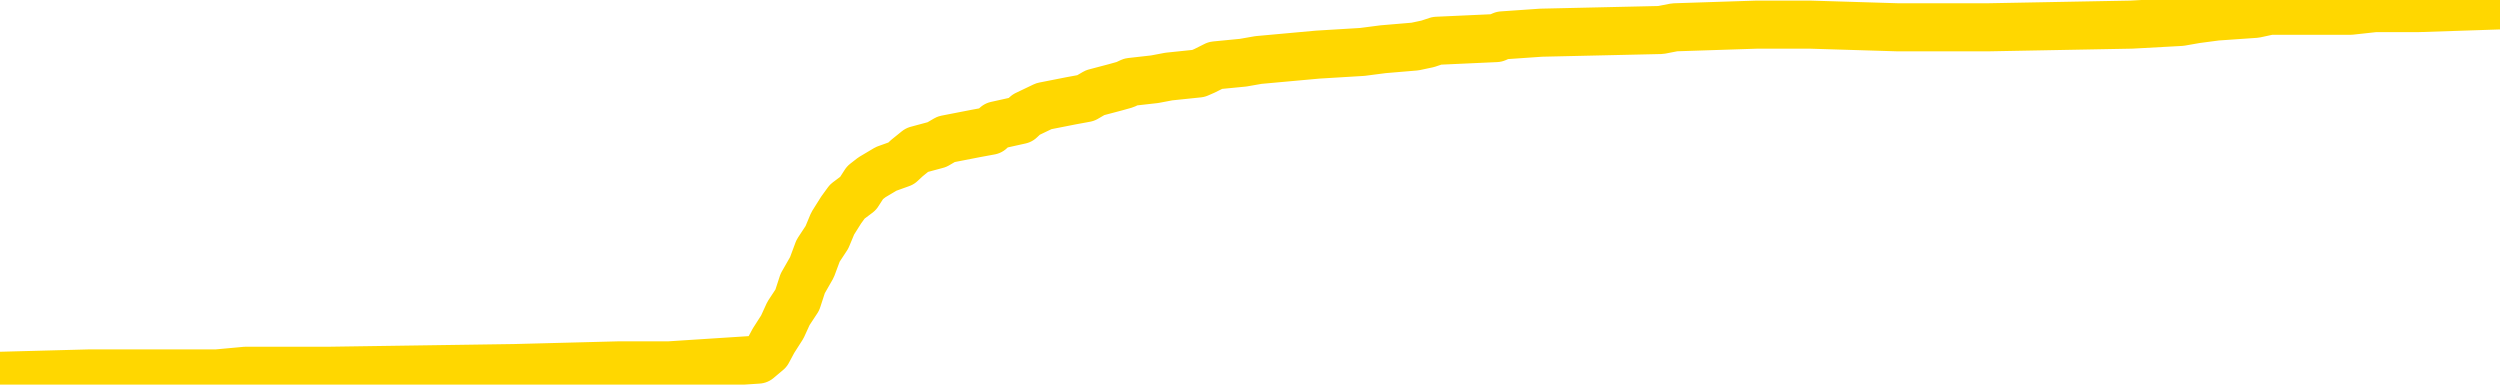 <svg xmlns="http://www.w3.org/2000/svg" version="1.1" viewBox="0 0 6500 1000">
	<path fill="none" stroke="gold" stroke-width="125" stroke-linecap="round" stroke-linejoin="round" d="M0 15773  L-794139 15773 L-793955 15766 L-793465 15752 L-793171 15744 L-792860 15730 L-792625 15723 L-792572 15709 L-792513 15695 L-792359 15688 L-792319 15674 L-792186 15667 L-791894 15659 L-791353 15659 L-790743 15652 L-790695 15652 L-790055 15645 L-790022 15645 L-789496 15645 L-789363 15638 L-788973 15624 L-788645 15610 L-788528 15596 L-788317 15582 L-787600 15582 L-787030 15574 L-786923 15574 L-786748 15567 L-786527 15553 L-786125 15546 L-786099 15532 L-785172 15518 L-785084 15504 L-785002 15489 L-784932 15475 L-784634 15468 L-784482 15454 L-782592 15461 L-782491 15461 L-782229 15461 L-781936 15468 L-781794 15454 L-781545 15454 L-781510 15447 L-781351 15440 L-780888 15426 L-780635 15419 L-780423 15404 L-780171 15397 L-779822 15390 L-778895 15376 L-778801 15362 L-778390 15355 L-777220 15341 L-776031 15334 L-775938 15319 L-775911 15305 L-775645 15291 L-775346 15277 L-775217 15263 L-775180 15248 L-774365 15248 L-773981 15256 L-772921 15263 L-772859 15263 L-772594 15404 L-772123 15539 L-771931 15674 L-771667 15808 L-771330 15801 L-771195 15794 L-770739 15787 L-769996 15780 L-769978 15773 L-769813 15759 L-769745 15759 L-769229 15752 L-768200 15752 L-768004 15744 L-767515 15737 L-767153 15730 L-766745 15730 L-766359 15737 L-764655 15737 L-764557 15737 L-764486 15737 L-764424 15737 L-764240 15730 L-763903 15730 L-763263 15723 L-763186 15716 L-763125 15716 L-762938 15709 L-762859 15709 L-762681 15702 L-762662 15695 L-762432 15695 L-762044 15688 L-761156 15688 L-761116 15681 L-761028 15674 L-761001 15659 L-759993 15652 L-759843 15638 L-759819 15631 L-759686 15624 L-759646 15617 L-758388 15610 L-758330 15610 L-757790 15603 L-757738 15603 L-757691 15603 L-757296 15596 L-757156 15589 L-756957 15582 L-756810 15582 L-756645 15582 L-756369 15589 L-756010 15589 L-755457 15582 L-754812 15574 L-754554 15560 L-754400 15553 L-753999 15546 L-753959 15539 L-753838 15532 L-753776 15539 L-753762 15539 L-753669 15539 L-753376 15532 L-753224 15504 L-752894 15489 L-752816 15475 L-752740 15468 L-752514 15447 L-752447 15433 L-752219 15419 L-752167 15404 L-752002 15397 L-750996 15390 L-750813 15383 L-750262 15376 L-749869 15362 L-749472 15355 L-748621 15341 L-748543 15334 L-747964 15326 L-747523 15326 L-747282 15319 L-747125 15319 L-746724 15305 L-746703 15305 L-746258 15298 L-745853 15291 L-745717 15277 L-745542 15263 L-745406 15248 L-745155 15234 L-744155 15227 L-744073 15220 L-743938 15213 L-743899 15206 L-743009 15199 L-742794 15192 L-742350 15185 L-742233 15178 L-742176 15171 L-741500 15171 L-741400 15163 L-741371 15163 L-740029 15156 L-739623 15149 L-739584 15142 L-738655 15135 L-738557 15128 L-738424 15121 L-738020 15114 L-737994 15107 L-737901 15100 L-737685 15093 L-737274 15078 L-736120 15064 L-735828 15050 L-735800 15036 L-735191 15029 L-734941 15015 L-734922 15008 L-733992 15000 L-733941 14986 L-733819 14979 L-733801 14965 L-733645 14958 L-733470 14944 L-733333 14937 L-733277 14930 L-733169 14923 L-733084 14915 L-732850 14908 L-732775 14901 L-732467 14894 L-732349 14887 L-732179 14880 L-732088 14873 L-731986 14873 L-731962 14866 L-731885 14866 L-731787 14852 L-731421 14845 L-731316 14838 L-730812 14830 L-730361 14823 L-730322 14816 L-730298 14809 L-730258 14802 L-730129 14795 L-730028 14788 L-729586 14781 L-729304 14774 L-728712 14767 L-728581 14760 L-728307 14745 L-728154 14738 L-728001 14731 L-727916 14717 L-727838 14710 L-727652 14703 L-727602 14703 L-727574 14696 L-727495 14689 L-727471 14682 L-727188 14667 L-726584 14653 L-725589 14646 L-725291 14639 L-724557 14632 L-724313 14625 L-724223 14618 L-723645 14611 L-722947 14604 L-722195 14597 L-721876 14590 L-721493 14575 L-721416 14568 L-720782 14561 L-720596 14554 L-720509 14554 L-720379 14554 L-720066 14547 L-720017 14540 L-719875 14533 L-719853 14526 L-718885 14519 L-718340 14512 L-717862 14512 L-717801 14512 L-717477 14512 L-717456 14504 L-717393 14504 L-717183 14497 L-717106 14490 L-717052 14483 L-717029 14476 L-716990 14469 L-716974 14462 L-716217 14455 L-716200 14448 L-715401 14441 L-715249 14434 L-714343 14427 L-713837 14419 L-713608 14405 L-713566 14405 L-713451 14398 L-713275 14391 L-712520 14398 L-712386 14391 L-712222 14384 L-711903 14377 L-711727 14363 L-710705 14349 L-710682 14334 L-710431 14327 L-710218 14313 L-709584 14306 L-709346 14292 L-709313 14278 L-709135 14264 L-709055 14249 L-708965 14242 L-708901 14228 L-708460 14214 L-708437 14207 L-707896 14200 L-707640 14193 L-707145 14186 L-706268 14179 L-706231 14171 L-706179 14164 L-706138 14157 L-706020 14150 L-705744 14143 L-705537 14129 L-705340 14115 L-705317 14101 L-705266 14086 L-705227 14079 L-705149 14072 L-704552 14058 L-704491 14051 L-704388 14044 L-704234 14037 L-703602 14030 L-702921 14023 L-702618 14008 L-702272 14001 L-702074 13994 L-702026 13980 L-701705 13973 L-701078 13966 L-700931 13959 L-700895 13952 L-700837 13945 L-700760 13931 L-700519 13931 L-700431 13923 L-700337 13916 L-700043 13909 L-699909 13902 L-699848 13895 L-699812 13881 L-699539 13881 L-698533 13874 L-698358 13867 L-698307 13867 L-698014 13860 L-697822 13846 L-697489 13838 L-696982 13831 L-696420 13817 L-696405 13803 L-696389 13796 L-696288 13782 L-696174 13768 L-696135 13753 L-696097 13746 L-696031 13746 L-696003 13739 L-695864 13746 L-695571 13746 L-695521 13746 L-695416 13746 L-695152 13739 L-694687 13732 L-694542 13732 L-694488 13718 L-694431 13711 L-694240 13704 L-693874 13697 L-693660 13697 L-693465 13697 L-693407 13697 L-693348 13683 L-693194 13675 L-692925 13668 L-692495 13704 L-692479 13704 L-692403 13697 L-692338 13690 L-692209 13640 L-692185 13633 L-691901 13626 L-691853 13619 L-691799 13612 L-691336 13605 L-691298 13605 L-691257 13598 L-691067 13590 L-690586 13583 L-690099 13576 L-690083 13569 L-690045 13562 L-689788 13555 L-689711 13541 L-689481 13534 L-689465 13520 L-689171 13505 L-688728 13498 L-688281 13491 L-687777 13484 L-687623 13477 L-687336 13470 L-687296 13456 L-686965 13449 L-686743 13442 L-686226 13427 L-686150 13420 L-685903 13406 L-685708 13392 L-685648 13385 L-684872 13378 L-684798 13378 L-684567 13371 L-684551 13371 L-684489 13364 L-684293 13357 L-683829 13357 L-683806 13350 L-683676 13350 L-682375 13350 L-682359 13350 L-682282 13342 L-682188 13342 L-681971 13342 L-681818 13335 L-681640 13342 L-681586 13350 L-681299 13357 L-681259 13357 L-680890 13357 L-680450 13357 L-680267 13357 L-679946 13350 L-679650 13350 L-679204 13335 L-679133 13328 L-678670 13314 L-678232 13307 L-678050 13300 L-676596 13286 L-676464 13279 L-676007 13265 L-675781 13257 L-675395 13243 L-674878 13229 L-673924 13215 L-673130 13201 L-672455 13194 L-672030 13179 L-671719 13172 L-671489 13151 L-670806 13130 L-670792 13109 L-670583 13080 L-670561 13073 L-670386 13059 L-669436 13052 L-669168 13038 L-668353 13031 L-668042 13017 L-668005 13009 L-667947 12995 L-667331 12988 L-666693 12974 L-665067 12967 L-664393 12960 L-663751 12960 L-663673 12960 L-663617 12960 L-663581 12960 L-663553 12953 L-663441 12939 L-663423 12931 L-663400 12924 L-663247 12917 L-663193 12903 L-663115 12896 L-662996 12889 L-662898 12882 L-662781 12875 L-662512 12861 L-662242 12854 L-662224 12839 L-662025 12832 L-661878 12818 L-661651 12811 L-661517 12804 L-661208 12797 L-661148 12790 L-660795 12776 L-660446 12769 L-660345 12761 L-660281 12747 L-660221 12740 L-659837 12726 L-659456 12719 L-659352 12712 L-659091 12705 L-658820 12691 L-658661 12683 L-658629 12676 L-658567 12669 L-658425 12662 L-658241 12655 L-658197 12648 L-657909 12648 L-657893 12641 L-657659 12641 L-657599 12634 L-657560 12634 L-656980 12627 L-656847 12620 L-656823 12591 L-656805 12542 L-656788 12485 L-656771 12428 L-656747 12372 L-656731 12329 L-656710 12280 L-656693 12230 L-656670 12202 L-656653 12173 L-656632 12152 L-656615 12138 L-656566 12117 L-656494 12095 L-656459 12060 L-656435 12032 L-656400 12003 L-656358 11975 L-656321 11961 L-656305 11932 L-656281 11911 L-656244 11897 L-656227 11876 L-656204 11862 L-656186 11847 L-656168 11833 L-656152 11819 L-656123 11798 L-656097 11777 L-656051 11769 L-656035 11755 L-655993 11748 L-655945 11734 L-655874 11720 L-655859 11706 L-655843 11691 L-655781 11684 L-655741 11677 L-655702 11670 L-655536 11663 L-655471 11656 L-655455 11649 L-655411 11635 L-655352 11628 L-655140 11621 L-655106 11614 L-655064 11606 L-654986 11599 L-654449 11592 L-654370 11585 L-654266 11571 L-654178 11564 L-654001 11557 L-653651 11550 L-653495 11543 L-653057 11536 L-652900 11529 L-652770 11521 L-652067 11507 L-651865 11500 L-650905 11486 L-650423 11479 L-650323 11479 L-650231 11472 L-649986 11465 L-649913 11458 L-649470 11443 L-649374 11436 L-649359 11429 L-649343 11422 L-649318 11415 L-648852 11408 L-648635 11401 L-648496 11394 L-648202 11387 L-648113 11380 L-648072 11373 L-648042 11366 L-647870 11358 L-647811 11351 L-647735 11344 L-647654 11337 L-647584 11337 L-647275 11330 L-647190 11323 L-646976 11316 L-646941 11309 L-646257 11302 L-646159 11295 L-645954 11288 L-645907 11281 L-645629 11273 L-645566 11266 L-645549 11252 L-645471 11245 L-645163 11231 L-645139 11224 L-645085 11210 L-645062 11203 L-644940 11195 L-644804 11181 L-644560 11174 L-644434 11174 L-643787 11167 L-643771 11167 L-643747 11167 L-643566 11153 L-643490 11146 L-643399 11139 L-642971 11132 L-642555 11125 L-642162 11110 L-642083 11103 L-642064 11096 L-641701 11089 L-641464 11082 L-641236 11075 L-640923 11068 L-640845 11061 L-640765 11047 L-640586 11033 L-640571 11025 L-640305 11011 L-640225 11004 L-639995 10997 L-639769 10990 L-639453 10990 L-639278 10983 L-638917 10983 L-638525 10976 L-638456 10962 L-638392 10955 L-638252 10940 L-638200 10933 L-638099 10919 L-637597 10912 L-637399 10905 L-637153 10898 L-636967 10891 L-636668 10884 L-636591 10877 L-636425 10862 L-635541 10855 L-635512 10841 L-635389 10827 L-634811 10820 L-634733 10813 L-634019 10813 L-633708 10813 L-633494 10813 L-633478 10813 L-633091 10813 L-632566 10799 L-632120 10792 L-631790 10785 L-631638 10777 L-631312 10777 L-631133 10770 L-631052 10770 L-630846 10756 L-630670 10749 L-629741 10742 L-628852 10735 L-628813 10728 L-628585 10728 L-628206 10721 L-627418 10714 L-627184 10707 L-627108 10699 L-626750 10692 L-626179 10678 L-625912 10671 L-625525 10664 L-625421 10664 L-625251 10664 L-624633 10664 L-624422 10664 L-624114 10664 L-624061 10657 L-623933 10650 L-623880 10643 L-623761 10636 L-623425 10622 L-622465 10614 L-622334 10600 L-622132 10593 L-621501 10586 L-621190 10579 L-620776 10572 L-620748 10565 L-620603 10558 L-620183 10551 L-618850 10551 L-618804 10544 L-618675 10529 L-618658 10522 L-618080 10508 L-617875 10501 L-617845 10494 L-617804 10487 L-617747 10480 L-617709 10473 L-617631 10466 L-617488 10459 L-617034 10451 L-616915 10444 L-616630 10437 L-616257 10430 L-616161 10423 L-615834 10416 L-615480 10409 L-615310 10402 L-615263 10395 L-615154 10388 L-615065 10381 L-615037 10374 L-614960 10359 L-614657 10352 L-614623 10338 L-614552 10331 L-614184 10324 L-613848 10317 L-613767 10317 L-613548 10310 L-613376 10303 L-613348 10296 L-612851 10289 L-612302 10274 L-611422 10267 L-611323 10253 L-611246 10246 L-610972 10239 L-610724 10225 L-610651 10218 L-610589 10203 L-610470 10196 L-610428 10189 L-610318 10182 L-610241 10168 L-609540 10161 L-609295 10154 L-609255 10147 L-609099 10140 L-608499 10140 L-608272 10140 L-608180 10140 L-607705 10140 L-607108 10126 L-606588 10118 L-606567 10111 L-606422 10104 L-606102 10104 L-605560 10104 L-605328 10104 L-605157 10104 L-604671 10097 L-604443 10090 L-604358 10083 L-604012 10076 L-603686 10076 L-603163 10069 L-602836 10062 L-602235 10055 L-602038 10041 L-601986 10033 L-601945 10026 L-601664 10019 L-600980 10005 L-600669 9998 L-600644 9984 L-600453 9977 L-600231 9970 L-600145 9963 L-599481 9948 L-599457 9941 L-599235 9927 L-598905 9920 L-598553 9906 L-598348 9899 L-598115 9885 L-597858 9878 L-597668 9863 L-597621 9856 L-597394 9849 L-597359 9842 L-597203 9835 L-596988 9828 L-596815 9821 L-596724 9814 L-596447 9807 L-596203 9800 L-595887 9793 L-595461 9793 L-595424 9793 L-594940 9793 L-594707 9793 L-594495 9785 L-594269 9778 L-593719 9778 L-593472 9771 L-592638 9771 L-592582 9764 L-592561 9757 L-592403 9750 L-591941 9743 L-591900 9736 L-591560 9722 L-591427 9715 L-591204 9707 L-590632 9700 L-590160 9693 L-589966 9686 L-589773 9679 L-589583 9672 L-589482 9665 L-589113 9658 L-589067 9651 L-588986 9644 L-587692 9637 L-587644 9630 L-587376 9630 L-587230 9630 L-586680 9630 L-586563 9622 L-586481 9615 L-586122 9608 L-585898 9601 L-585617 9594 L-585288 9580 L-584780 9573 L-584667 9566 L-584588 9559 L-584424 9552 L-584130 9552 L-583661 9552 L-583464 9559 L-583414 9559 L-582764 9552 L-582642 9545 L-582188 9545 L-582152 9537 L-581684 9530 L-581573 9523 L-581557 9516 L-581341 9516 L-581160 9509 L-580629 9509 L-579599 9509 L-579399 9502 L-578941 9495 L-577993 9481 L-577894 9474 L-577540 9460 L-577480 9452 L-577465 9445 L-577430 9438 L-577060 9431 L-576940 9424 L-576698 9417 L-576535 9410 L-576347 9403 L-576227 9396 L-575156 9382 L-574298 9374 L-574085 9360 L-573988 9353 L-573814 9339 L-573481 9332 L-573409 9325 L-573351 9318 L-573176 9318 L-572787 9311 L-572552 9304 L-572441 9297 L-572324 9289 L-571343 9282 L-571317 9275 L-570723 9261 L-570690 9261 L-570542 9254 L-570257 9247 L-569346 9247 L-568399 9247 L-568246 9240 L-568144 9240 L-568012 9233 L-567869 9226 L-567843 9219 L-567729 9212 L-567510 9204 L-566829 9197 L-566700 9190 L-566396 9183 L-566156 9169 L-565824 9162 L-565185 9155 L-564843 9141 L-564781 9134 L-564625 9134 L-563704 9134 L-563233 9134 L-563190 9134 L-563177 9126 L-563135 9119 L-563113 9112 L-563087 9105 L-562943 9098 L-562520 9091 L-562185 9091 L-561994 9084 L-561565 9084 L-561377 9077 L-560988 9063 L-560454 9056 L-560081 9049 L-560060 9049 L-559810 9041 L-559692 9034 L-559616 9027 L-559480 9020 L-559441 9013 L-559361 9006 L-558966 8999 L-558470 8992 L-558359 8978 L-558185 8971 L-557877 8964 L-557430 8956 L-557107 8949 L-556964 8935 L-556537 8921 L-556384 8907 L-556329 8893 L-555515 8886 L-555495 8878 L-555123 8871 L-555067 8871 L-553937 8864 L-553870 8864 L-553311 8857 L-553117 8850 L-552980 8843 L-552747 8836 L-552400 8829 L-552365 8815 L-552330 8808 L-552262 8793 L-551913 8786 L-551741 8779 L-551256 8772 L-551239 8765 L-550914 8758 L-550757 8751 L-549616 8737 L-549591 8730 L-549399 8716 L-549206 8708 L-548956 8701 L-548938 8694 L-547918 8687 L-547621 8680 L-547545 8673 L-547409 8659 L-547233 8652 L-546656 8638 L-546441 8630 L-546377 8623 L-546246 8616 L-546210 8602 L-545686 8595 L-545548 11387 L-545534 11387 L-545511 11387 L-545491 11387 L-545264 8588 L-544488 8588 L-544446 8588 L-544079 8588 L-544000 8581 L-543948 8574 L-543275 8567 L-542533 8560 L-542108 8560 L-541660 8553 L-540599 8545 L-540287 8531 L-539877 8531 L-539805 8524 L-539281 8524 L-539186 8524 L-539168 8524 L-538723 8517 L-538538 8503 L-537758 8489 L-537085 8482 L-536673 8460 L-536441 8446 L-536301 8439 L-536219 8425 L-536199 8418 L-536123 8418 L-535995 8411 L-535678 8418 L-535453 8418 L-535128 8411 L-535066 8411 L-534696 8411 L-534663 8411 L-534454 8411 L-533787 8411 L-533710 8411 L-533552 8397 L-533441 8397 L-533114 8390 L-532960 8382 L-532619 8382 L-532562 8368 L-532223 8354 L-532020 8347 L-531967 8333 L-530590 8326 L-530461 8319 L-530027 8312 L-529707 8305 L-528879 8290 L-528756 8283 L-528025 8269 L-527869 8255 L-527828 8248 L-527775 8241 L-527752 8234 L-527637 8227 L-527341 8220 L-527051 8212 L-526997 8205 L-526876 8198 L-526846 8191 L-526746 8184 L-526302 8184 L-526151 8177 L-525315 8177 L-524773 8170 L-524439 8170 L-524423 8163 L-524347 8156 L-524231 8149 L-524037 8142 L-523772 8134 L-522938 8127 L-522841 8120 L-522320 8113 L-522278 8106 L-522179 8099 L-521351 8099 L-521216 8092 L-520877 8092 L-520323 8085 L-519943 8078 L-519780 8071 L-519470 8064 L-518658 8057 L-518352 8049 L-518083 8049 L-517762 8049 L-517441 8057 L-517165 8057 L-516337 8042 L-516241 8035 L-516149 8014 L-516045 7993 L-515658 7972 L-515178 7957 L-515161 7950 L-515043 7943 L-514675 7929 L-514580 7922 L-513746 7908 L-513669 7901 L-513369 7894 L-513279 7886 L-512871 7872 L-512761 7858 L-512062 7851 L-511589 7844 L-511529 7837 L-511310 7823 L-511036 7816 L-510923 7809 L-509896 7801 L-509509 7794 L-509489 7787 L-509156 7780 L-508912 7773 L-508478 7766 L-508368 7759 L-508251 7752 L-507799 7738 L-507209 7731 L-506872 7724 L-504979 7716 L-504866 7702 L-504654 7695 L-503335 7688 L-503229 6094 L-503163 4521 L-503127 3068 L-503065 3068 L-502565 4648 L-501890 6207 L-501868 7646 L-501598 7631 L-500630 7631 L-499941 7624 L-499779 7617 L-499238 7610 L-499148 7603 L-498129 7596 L-497181 7582 L-496816 7589 L-496713 7596 L-496124 7596 L-496065 7596 L-495965 7589 L-495524 7575 L-495417 7568 L-494975 7561 L-493975 7539 L-493719 7518 L-493616 7497 L-493486 7483 L-493119 7468 L-492538 7454 L-492507 7447 L-492192 7440 L-490209 7433 L-490093 7426 L-490026 7426 L-489667 7419 L-488048 7412 L-487871 7412 L-487726 7412 L-486904 7419 L-486851 7426 L-486797 7426 L-486363 7426 L-485382 7433 L-485308 7433 L-484224 7426 L-484010 7426 L-483294 7412 L-482906 7405 L-482687 7390 L-482368 7376 L-481874 7362 L-481746 7355 L-481517 7341 L-481285 7327 L-481226 7320 L-480936 7313 L-480664 7298 L-479634 7291 L-477969 7284 L-477550 7277 L-477413 7270 L-477256 7270 L-476951 7263 L-476723 7249 L-476565 7242 L-476405 7228 L-476236 7213 L-476189 7206 L-476136 7199 L-476114 7199 L-475728 7192 L-475478 7192 L-475208 7192 L-475047 7192 L-474957 7192 L-473298 7192 L-473133 7199 L-472753 7192 L-472293 7192 L-471684 7178 L-470591 7171 L-470159 7164 L-470128 7157 L-470066 7150 L-470048 7142 L-468344 7135 L-468303 7128 L-467836 7121 L-467649 7114 L-467617 7100 L-467022 7093 L-466972 7086 L-466649 7079 L-466599 7072 L-466388 7065 L-466370 7057 L-466104 7043 L-466051 7036 L-465582 7029 L-465072 7015 L-464993 7015 L-464699 7008 L-464682 7001 L-464644 6994 L-464573 6987 L-464416 6980 L-463469 6980 L-463413 6980 L-462892 6980 L-462700 6972 L-462599 6972 L-462373 6965 L-461863 6965 L-461475 7157 L-461406 7157 L-461057 7150 L-460700 7142 L-459572 6937 L-459520 6923 L-459294 6916 L-459260 6909 L-459135 6894 L-459036 6894 L-458772 6894 L-458031 6902 L-457453 6902 L-457159 6902 L-456454 6902 L-456275 6894 L-456252 6894 L-455616 6887 L-455304 6880 L-454908 6880 L-454878 6873 L-454857 6866 L-454704 6859 L-454018 6859 L-454002 6859 L-453662 6859 L-453390 6852 L-453352 6845 L-453296 6831 L-453274 6824 L-453202 6817 L-452870 6809 L-452764 6802 L-452735 6788 L-452537 6781 L-452384 6774 L-451516 6767 L-450954 6753 L-450938 6753 L-450837 6746 L-450734 6753 L-450588 6753 L-450510 6753 L-450472 6746 L-450416 6739 L-450343 6732 L-450198 6724 L-449716 6724 L-449312 6717 L-448445 6724 L-448425 6724 L-448168 6724 L-448091 6724 L-448062 6717 L-448052 6703 L-448034 6696 L-447741 6689 L-447702 6682 L-447630 6675 L-447556 6668 L-447351 6661 L-447192 6639 L-446890 6618 L-446813 6590 L-446796 6569 L-446579 6554 L-446348 6554 L-446238 6561 L-445868 6569 L-445710 6569 L-445479 6569 L-445310 6569 L-445165 6561 L-445033 6554 L-443757 6540 L-443354 6526 L-443293 6519 L-443176 6505 L-442751 6498 L-442736 6484 L-442674 6476 L-442401 6462 L-442288 6455 L-442006 6441 L-441728 6434 L-441303 6420 L-441281 6413 L-441203 6406 L-441077 6398 L-440491 6391 L-440099 6384 L-439764 6377 L-439175 6370 L-439073 6370 L-438902 6363 L-438766 6363 L-437938 6356 L-436753 6349 L-436717 6342 L-436661 6342 L-436441 6335 L-436236 6335 L-436081 6335 L-435824 6328 L-435748 6321 L-435205 6313 L-435169 6306 L-434920 6299 L-434533 6292 L-433707 6285 L-433349 6278 L-433038 6278 L-432780 6271 L-432557 6264 L-432150 6257 L-432034 6250 L-431851 6243 L-431797 6243 L-431609 6236 L-431438 6228 L-431409 6221 L-431129 6214 L-430819 6207 L-430680 6200 L-430371 6193 L-430177 6193 L-430161 6186 L-429442 6186 L-429308 6172 L-429011 6165 L-428920 6158 L-428320 6158 L-428281 6150 L-428203 6143 L-427583 6136 L-427431 6122 L-427390 6115 L-427080 6108 L-426888 6101 L-426695 6087 L-426639 6073 L-426331 6065 L-426278 6058 L-426224 6065 L-426198 6065 L-426073 6065 L-425263 6058 L-425186 6051 L-424646 6044 L-424377 6037 L-423717 6030 L-422810 6023 L-422569 6016 L-422036 6009 L-421819 6002 L-420711 6009 L-420661 6009 L-419886 6009 L-419338 6002 L-419227 5995 L-419074 5980 L-419019 5973 L-418853 5966 L-418476 5959 L-418029 5952 L-417974 5945 L-417819 5938 L-417140 5931 L-416919 5924 L-416401 5917 L-415553 5902 L-415537 5895 L-413746 5888 L-413191 5881 L-413074 5874 L-412068 5867 L-412032 5860 L-411799 5860 L-411706 5860 L-411666 5860 L-411334 5853 L-410982 5846 L-410717 5832 L-410431 5825 L-410120 5810 L-409866 5796 L-409772 5789 L-409282 5782 L-409075 5775 L-408509 5768 L-408395 5775 L-408043 5768 L-407992 5768 L-407952 5768 L-407349 5754 L-406615 5740 L-406033 5725 L-405798 5711 L-405258 5690 L-405105 5676 L-404603 5669 L-404394 5654 L-404371 5654 L-404312 5647 L-403349 5647 L-403172 5640 L-402730 5633 L-402705 5619 L-402550 5612 L-402469 5612 L-402318 5619 L-401672 5619 L-401622 5612 L-400502 5605 L-399518 5598 L-399456 5591 L-398736 5584 L-397871 5577 L-397492 5569 L-397273 5569 L-396514 5562 L-396462 5555 L-396152 5541 L-395301 5541 L-395108 5534 L-394931 5527 L-394707 5527 L-394580 5520 L-394388 5520 L-394156 5513 L-393986 5520 L-393700 5513 L-393420 5513 L-393337 5506 L-393166 5499 L-393150 5484 L-392996 5477 L-392957 5470 L-392181 5463 L-392105 5463 L-391873 5449 L-391446 5442 L-391100 5435 L-390517 5428 L-390248 5428 L-389989 5428 L-389860 5414 L-389844 5407 L-389730 5399 L-389706 5392 L-389472 5385 L-389436 5378 L-388120 5378 L-388064 5371 L-387385 5357 L-386813 5357 L-386687 5357 L-386534 5357 L-386457 5357 L-386145 5343 L-385872 5336 L-385783 5321 L-385681 5321 L-384753 5314 L-384677 5314 L-384313 5314 L-384289 5307 L-384252 5300 L-383477 5286 L-383385 5279 L-383245 5272 L-382843 5265 L-382582 5265 L-382338 5272 L-382124 5265 L-382043 5265 L-381967 5265 L-381891 5265 L-381704 5272 L-381637 5272 L-381388 5272 L-381333 5265 L-381195 5258 L-381115 5244 L-381002 5236 L-380779 5229 L-380615 5222 L-380574 5215 L-380404 5208 L-380033 5201 L-380019 5194 L-379903 5187 L-379181 5180 L-379145 5173 L-379013 5173 L-378665 5166 L-378253 5166 L-378217 5166 L-378139 5159 L-378100 5151 L-377736 5144 L-377532 5137 L-377517 5130 L-377171 5123 L-376823 5123 L-376497 5123 L-376395 5116 L-376243 5116 L-376048 5109 L-375817 5109 L-375724 5109 L-375569 5109 L-375491 5109 L-375451 5102 L-375337 5095 L-375314 5088 L-375063 5088 L-374924 5073 L-374346 5052 L-373518 5038 L-373030 5024 L-372909 5017 L-372871 5010 L-372858 5003 L-372706 4988 L-372605 4974 L-372372 4967 L-371981 4953 L-371677 4946 L-371661 4939 L-371491 4932 L-371252 4918 L-370656 4918 L-370052 4911 L-370012 4911 L-369972 4911 L-369819 4903 L-369766 4896 L-369703 4889 L-369635 4882 L-369580 4868 L-369555 4861 L-369508 4854 L-369414 4840 L-369277 4833 L-369123 4825 L-368991 4818 L-368950 4818 L-368915 4811 L-368853 4804 L-368580 4790 L-368265 4783 L-368224 4769 L-368139 4762 L-367962 4755 L-367724 4748 L-367367 4740 L-367337 4733 L-366768 4726 L-366645 4719 L-366409 4712 L-366386 4712 L-366105 4705 L-365819 4705 L-365564 4705 L-364992 4698 L-364695 4691 L-364619 4684 L-363920 4677 L-363842 4670 L-363807 4663 L-363781 4655 L-363729 4641 L-363536 4634 L-363395 4620 L-363360 4613 L-363319 4606 L-362724 4599 L-362492 4592 L-362208 4641 L-362154 4684 L-362080 4733 L-362002 4776 L-361765 4762 L-361521 4755 L-361386 4748 L-361279 4740 L-361200 4733 L-360813 4719 L-360686 4712 L-360533 4705 L-360495 4698 L-360350 4691 L-360128 4684 L-359954 4677 L-359885 4670 L-359064 4655 L-359047 4655 L-358753 4648 L-357965 4641 L-357655 4641 L-357509 4634 L-357281 4627 L-357080 4613 L-356143 4606 L-356107 4599 L-356084 4592 L-356043 4577 L-355775 4570 L-355178 4563 L-355114 4556 L-355079 4549 L-355062 4542 L-354367 4542 L-354165 4542 L-354133 4542 L-353800 4542 L-353692 4535 L-353068 4521 L-352563 4514 L-352526 4500 L-352084 4500 L-351988 4492 L-351829 4492 L-351516 4492 L-351504 4492 L-351063 4500 L-350582 4507 L-350452 4507 L-350132 4507 L-350064 4500 L-349760 4500 L-349584 4492 L-349390 4485 L-349147 4471 L-348950 4457 L-348924 4443 L-348346 4436 L-348276 4429 L-347867 4422 L-347812 4415 L-347766 4407 L-347402 4400 L-347256 4393 L-347050 4386 L-346954 4386 L-346799 4379 L-346738 4372 L-346590 4358 L-346489 4351 L-345933 4351 L-345910 4365 L-345738 4372 L-345196 4379 L-345135 4379 L-345081 4365 L-345053 4351 L-344981 4344 L-344965 4329 L-344902 4322 L-344865 4308 L-344711 4301 L-344385 4294 L-343819 4287 L-343804 4280 L-343742 4266 L-343641 4252 L-343595 4252 L-343352 4244 L-342930 4244 L-342775 4244 L-341033 4230 L-340492 4223 L-339548 4216 L-339139 4209 L-338598 4195 L-338402 4188 L-338233 4181 L-337937 4174 L-337823 4167 L-337807 4167 L-337653 4159 L-337513 4152 L-337436 4138 L-337304 4138 L-336956 4138 L-336586 4145 L-335988 4145 L-335812 4145 L-335656 4138 L-335387 4131 L-335235 4131 L-334944 4152 L-334920 4167 L-334837 4181 L-334610 4195 L-333910 4188 L-333783 4181 L-333352 4174 L-333258 4167 L-332053 4167 L-332004 4159 L-331711 4159 L-331307 4152 L-331032 4138 L-331012 4131 L-330895 4124 L-330818 4117 L-330637 4110 L-330157 4103 L-329706 4089 L-329295 4081 L-329265 4074 L-328846 4067 L-328732 4067 L-328615 4067 L-328599 4067 L-328405 4060 L-328383 4046 L-328151 4039 L-327708 4032 L-327388 4018 L-326924 4018 L-326758 4011 L-326603 4004 L-326448 4004 L-325994 4004 L-325675 4004 L-325620 4011 L-325249 4011 L-325211 4018 L-324885 4018 L-324768 4011 L-324669 4004 L-324343 3989 L-323956 3982 L-323696 3975 L-323337 3961 L-323081 3954 L-320910 3947 L-320861 3940 L-320839 3933 L-320427 3933 L-320365 3933 L-320295 3940 L-320065 3940 L-319754 3933 L-319450 3919 L-319406 3911 L-319098 3904 L-318965 3897 L-318749 3890 L-318037 3883 L-317882 3883 L-317743 3876 L-317594 3876 L-317573 3876 L-317379 3869 L-317354 3862 L-317262 3855 L-317241 3848 L-317224 3841 L-317124 3833 L-316195 3826 L-315737 3826 L-314646 3812 L-314223 3812 L-313819 3805 L-313780 3798 L-313527 3791 L-312752 3777 L-312736 3770 L-312712 3763 L-312519 3756 L-311782 3748 L-311513 3741 L-311473 3734 L-311074 3720 L-311049 3713 L-310260 3706 L-309580 3699 L-308208 3692 L-307938 3685 L-307890 3678 L-307352 3663 L-307319 3656 L-307217 3642 L-306894 3635 L-306814 3628 L-306545 3628 L-305633 3621 L-305494 3621 L-305245 3607 L-304700 3607 L-304278 3600 L-304085 3593 L-304069 3593 L-303931 3578 L-303837 3571 L-303710 3564 L-303450 3557 L-303425 3543 L-303334 3536 L-303024 3529 L-302964 3522 L-302847 3522 L-302497 3522 L-301686 3522 L-301455 3508 L-300626 3508 L-300394 3493 L-300177 3486 L-299659 3486 L-299021 3479 L-298605 3472 L-298282 3465 L-297801 3458 L-297376 3458 L-297315 3451 L-296966 3451 L-296926 3444 L-296912 3437 L-296812 3423 L-296767 3423 L-296282 3415 L-295480 3415 L-295146 3415 L-294064 3408 L-293584 3401 L-293561 3394 L-293421 3387 L-292866 3380 L-292169 3373 L-291860 3366 L-291638 3359 L-291534 3352 L-291431 3337 L-290760 3330 L-290666 3323 L-290644 3323 L-290566 3316 L-290389 3316 L-290216 3316 L-290036 3309 L-290022 3302 L-289946 3295 L-289782 3288 L-289267 3281 L-289251 3274 L-289111 3274 L-288748 3267 L-288724 3267 L-288593 3260 L-288569 3252 L-288206 3245 L-287681 3231 L-287587 3224 L-287371 3210 L-287278 3203 L-287254 3196 L-286789 3189 L-286712 3189 L-286310 3182 L-285860 3182 L-284608 3175 L-284569 3167 L-284138 3160 L-284105 3153 L-283386 3146 L-283210 3139 L-283074 3132 L-282767 3125 L-282712 3118 L-282688 3104 L-282671 3089 L-282496 3082 L-282307 3075 L-281799 3075 L-281426 3019 L-281087 2955 L-281049 2898 L-280330 2849 L-280236 2841 L-280198 2834 L-279656 2834 L-279633 2827 L-279230 2820 L-278804 2813 L-278534 2813 L-278354 2806 L-278108 2792 L-278085 2785 L-278028 2771 L-277412 2764 L-276909 2756 L-276522 2756 L-275903 2764 L-275687 2764 L-275532 2771 L-274239 2756 L-274140 2749 L-273698 2735 L-273366 2728 L-273066 2714 L-272823 2707 L-272088 2693 L-271509 2686 L-270680 2679 L-270580 2671 L-270022 2664 L-269884 2657 L-268242 2650 L-268181 2650 L-268087 2650 L-267120 2650 L-266943 2643 L-266656 2643 L-266438 2643 L-266360 2636 L-266088 2636 L-265973 2629 L-265820 2622 L-265510 2615 L-265431 2608 L-265340 2608 L-265263 2601 L-265147 2601 L-264968 2593 L-264876 2586 L-264837 2579 L-264334 2579 L-264116 2572 L-263986 2572 L-263831 2565 L-263777 2558 L-263652 2558 L-263267 2551 L-262759 2544 L-262686 2537 L-262206 2530 L-262129 2523 L-262029 2523 L-261796 2516 L-261331 2516 L-261101 2516 L-261084 2516 L-260852 2516 L-260697 2516 L-260636 2516 L-260443 2508 L-260172 2494 L-259421 2487 L-258468 2487 L-258431 2480 L-258207 2480 L-257767 2480 L-257486 2466 L-257138 2459 L-256069 2452 L-255141 2452 L-255010 2452 L-254963 2452 L-254894 2445 L-254739 2445 L-254662 2431 L-254488 2416 L-254053 2402 L-253849 2395 L-253789 2381 L-253206 2374 L-253052 2360 L-252937 2353 L-252896 2345 L-252727 2338 L-252590 2331 L-252379 2317 L-252301 2310 L-252278 2303 L-252069 2289 L-251660 2282 L-251635 2275 L-251412 2268 L-251267 2260 L-251232 2253 L-251218 2246 L-251196 2239 L-250963 2232 L-250777 2225 L-250560 2218 L-250535 2211 L-249845 2204 L-249742 2197 L-249706 2190 L-249686 2183 L-249491 2175 L-249438 2168 L-249321 2154 L-249240 2154 L-249129 2147 L-248814 2140 L-248355 2133 L-248100 2126 L-247866 2112 L-247736 2105 L-247383 2097 L-247324 2090 L-247171 2083 L-246599 2069 L-246513 2062 L-246359 2048 L-246063 2034 L-245693 2020 L-245390 2005 L-245314 1998 L-244909 1991 L-244741 1991 L-244597 1991 L-244057 1991 L-243996 1991 L-243980 1977 L-243814 1970 L-243608 1963 L-243534 1963 L-243441 1956 L-243031 1949 L-243016 1942 L-242992 1942 L-242799 1935 L-242722 1998 L-242551 2062 L-242489 2119 L-242474 2183 L-241959 2175 L-241738 2168 L-241119 2154 L-240865 2147 L-240672 2140 L-240632 2133 L-240559 2133 L-240494 2133 L-239843 2133 L-239804 2140 L-239630 2140 L-239564 2140 L-238890 2140 L-238501 2126 L-238240 2119 L-238002 2112 L-237924 2097 L-237908 2083 L-237706 2076 L-237336 2062 L-237110 2055 L-236475 2048 L-236455 2048 L-236067 2041 L-235974 2041 L-235916 2034 L-235640 2027 L-235330 2027 L-235253 2020 L-234402 2027 L-234059 2062 L-233622 2105 L-233188 2140 L-232693 2175 L-232544 2168 L-232275 2175 L-231037 2183 L-230981 2197 L-229217 2204 L-229026 2197 L-228016 2190 L-227865 2183 L-227490 2197 L-227169 2211 L-226563 2225 L-226494 2239 L-226317 2232 L-225488 2225 L-225349 2218 L-224963 2211 L-224778 2204 L-224735 2197 L-224615 2190 L-224405 2183 L-223958 2168 L-223609 2161 L-223477 2154 L-223068 2147 L-222718 2147 L-222433 2140 L-222239 2133 L-222084 2133 L-221921 2126 L-221852 2119 L-221752 2119 L-221519 2112 L-221403 2112 L-221349 2105 L-220808 2105 L-220343 2097 L-219161 2097 L-219028 2097 L-219003 2097 L-218951 2097 L-218283 2097 L-217248 2083 L-217054 2076 L-216875 2069 L-216723 2069 L-216682 2062 L-216667 2062 L-216606 2055 L-216281 2048 L-215120 2041 L-214927 2034 L-214749 2027 L-213635 2020 L-212776 2012 L-212669 2012 L-212196 2005 L-212003 2005 L-209681 1998 L-209604 1991 L-209483 1977 L-209448 1970 L-209411 1956 L-209316 1935 L-209101 1920 L-208519 1906 L-208133 1899 L-207360 1892 L-207282 1885 L-206585 1885 L-206044 1885 L-206003 1878 L-205873 1878 L-205408 1871 L-205370 1864 L-205235 1857 L-204867 1849 L-204837 1842 L-204687 1842 L-204287 1835 L-202463 1842 L-201656 1835 L-200937 1835 L-200921 1835 L-200607 1821 L-200045 1814 L-199544 1807 L-199025 1800 L-199003 1793 L-197259 1786 L-197090 1779 L-196895 1772 L-196001 1764 L-195482 1750 L-195272 1743 L-195014 1736 L-194305 1729 L-193354 1722 L-192696 1715 L-192657 1701 L-192370 1694 L-192288 1687 L-192192 1687 L-192060 1679 L-191983 1679 L-191248 1679 L-190911 1672 L-190861 1679 L-190606 1679 L-190320 1672 L-189894 1672 L-189314 1665 L-189055 1665 L-188903 1658 L-188656 1658 L-188617 1658 L-187820 1651 L-187783 1644 L-187605 1644 L-187196 1630 L-186968 1630 L-186891 1630 L-186760 1630 L-186644 1623 L-186296 1616 L-186232 1609 L-186080 1601 L-185339 1594 L-185228 1587 L-185058 1580 L-185019 1573 L-184724 1573 L-184322 1573 L-184146 1573 L-184052 1573 L-183742 1566 L-182941 1559 L-182482 1545 L-181962 1538 L-181474 1531 L-180778 1524 L-179732 1516 L-179463 1516 L-179409 1509 L-179248 1509 L-178997 1509 L-178751 1502 L-178672 1495 L-178458 1481 L-178146 1474 L-177682 1460 L-177668 1453 L-177372 1453 L-177358 1446 L-176367 1439 L-175695 1431 L-175360 1417 L-174743 1417 L-174607 1410 L-173968 1403 L-173837 1396 L-172886 1382 L-172787 1368 L-172228 1361 L-171819 1361 L-171391 1361 L-171299 1353 L-170465 1353 L-170101 1353 L-170062 1361 L-169930 1368 L-169753 1368 L-169536 1368 L-169482 1361 L-169325 1346 L-169073 1339 L-167972 1332 L-167895 1325 L-167675 1318 L-167544 1304 L-167508 1297 L-167315 1290 L-167215 1283 L-166732 1276 L-166447 1268 L-166287 1261 L-166192 1247 L-165921 1240 L-165651 1233 L-165635 1205 L-165496 1183 L-165358 1162 L-165032 1134 L-164723 1120 L-164682 1113 L-164606 1098 L-164490 1091 L-163640 1077 L-163314 1070 L-162982 1063 L-162849 1063 L-162633 1063 L-162617 1063 L-161937 1063 L-161843 1049 L-161820 1042 L-161804 1028 L-161766 1020 L-161354 1006 L-161085 999 L-161045 992 L-160676 992 L-160466 985 L-159384 985 L-159367 978 L-159339 971 L-159318 971 L-158941 957 L-158686 950 L-158438 935 L-158299 921 L-158167 914 L-157835 907 L-157742 900 L-157681 893 L-157123 886 L-157062 879 L-156906 872 L-156712 865 L-156520 858 L-156504 850 L-156465 843 L-156427 836 L-156156 829 L-156033 822 L-156000 815 L-155901 815 L-155745 815 L-155604 815 L-155320 808 L-154995 808 L-154299 801 L-154276 801 L-153766 801 L-152921 801 L-152557 794 L-152403 787 L-151799 787 L-151629 787 L-151568 787 L-151513 780 L-150457 772 L-150439 772 L-149533 772 L-149512 772 L-149345 765 L-149103 765 L-149052 758 L-148998 744 L-148860 737 L-148821 730 L-147893 723 L-147837 723 L-147715 723 L-147644 723 L-147528 723 L-147349 730 L-146367 723 L-146228 723 L-146110 709 L-145815 695 L-145568 687 L-145531 680 L-145477 687 L-145455 687 L-145322 687 L-145243 687 L-145105 680 L-144483 680 L-144316 673 L-143852 673 L-143675 659 L-143659 652 L-143598 645 L-143482 638 L-142999 631 L-142304 624 L-141931 617 L-141762 610 L-140796 602 L-140641 595 L-140463 595 L-140370 588 L-140115 588 L-139944 588 L-139297 581 L-139287 581 L-138706 574 L-138568 574 L-138513 560 L-137778 553 L-137739 546 L-137662 546 L-137020 539 L-136245 539 L-136153 532 L-136104 532 L-136089 524 L-136052 524 L-136036 510 L-135973 503 L-135957 496 L-135937 496 L-135782 489 L-135743 482 L-135727 475 L-135688 468 L-135549 461 L-135472 454 L-135108 447 L-134760 439 L-133986 432 L-133384 425 L-133188 418 L-132958 418 L-132820 411 L-132182 411 L-131892 404 L-131871 404 L-131411 397 L-131178 397 L-131123 390 L-131084 383 L-130582 376 L-130031 369 L-129243 362 L-128120 362 L-127226 354 L-127138 354 L-126839 347 L-126767 340 L-126651 333 L-125474 326 L-125126 319 L-125104 312 L-124584 305 L-124438 298 L-124329 291 L-124120 284 L-123965 276 L-123943 269 L-123749 262 L-123672 255 L-123528 248 L-122727 241 L-122581 234 L-122301 227 L-122124 220 L-121815 213 L-121003 206 L-120074 206 L-118483 199 L-118239 191 L-117598 184 L-117403 177 L-117325 170 L-116808 163 L-116575 163 L-116552 156 L-116420 156 L-116081 149 L-116070 142 L-115854 135 L-115817 128 L-115275 121 L-114747 106 L-114679 99 L-114386 92 L-113838 78 L-113803 71 L-113750 64 L-113651 50 L-113418 50 L-112838 50 L-112741 57 L-112666 57 L-112335 50 L-111585 43 L-111545 36 L-110866 36 L-110711 36 L-110385 28 L-110169 21 L-109937 21 L-109641 14 L-109395 7 L-109044 0 L-108991 -6 L-108231 -13 L-107538 -27 L-107187 -41 L-106724 -48 L-106090 -56 L-105681 -63 L-105603 -56 L-105177 -56 L-104535 -63 L-104366 -63 L-103624 -70 L-103436 -77 L-103141 -84 L-102569 -91 L-102544 -98 L-101524 -98 L-101038 -105 L-100944 -105 L-100883 -112 L-100595 -119 L-100309 -126 L-100248 -133 L-100068 -133 L-99357 -141 L-99181 -148 L-98983 -155 L-98831 -162 L-98739 -169 L-98677 -176 L-98136 -176 L-97825 -183 L-97733 -197 L-97656 -211 L-97088 -219 L-96998 -219 L-96743 -233 L-96416 -247 L-96379 -268 L-96224 -289 L-95992 -296 L-95670 -304 L-94537 -311 L-94338 -318 L-93813 -325 L-93568 -325 L-93322 -332 L-93242 -339 L-93222 -353 L-93146 -360 L-93090 -374 L-93013 -381 L-92974 -389 L-92795 -403 L-92758 -410 L-92527 -417 L-91289 -424 L-90962 -431 L-90922 -445 L-90141 -452 L-89994 -459 L-89002 -467 L-88796 -467 L-88370 -467 L-88243 -467 L-87838 -459 L-87750 -467 L-87093 -474 L-86386 -481 L-85778 -488 L-85585 -495 L-85352 -509 L-84733 -516 L-84437 -530 L-83998 -537 L-83843 -544 L-83688 -552 L-82932 -566 L-82582 -573 L-82180 -573 L-82141 -580 L-81135 -580 L-80815 -580 L-80568 -587 L-79868 -601 L-79795 -608 L-79483 -615 L-78402 -622 L-78211 -629 L-77977 -629 L-77782 -637 L-77282 -644 L-76528 -644 L-76415 -644 L-76214 -644 L-76173 -651 L-76081 -658 L-75768 -665 L-75679 -672 L-75563 -679 L-75245 -679 L-75176 -686 L-75152 -693 L-74790 -700 L-74751 -707 L-74534 -715 L-74031 -707 L-73429 -700 L-73218 -686 L-73064 -679 L-73027 -679 L-72983 -693 L-72948 -700 L-72815 -707 L-72406 -715 L-72035 -722 L-71982 -729 L-71965 -736 L-71887 -743 L-71477 -750 L-71323 -757 L-71308 -771 L-71268 -778 L-71090 -792 L-71014 -800 L-70782 -807 L-69992 -814 L-69915 -814 L-69180 -828 L-69024 -835 L-68784 -849 L-68723 -863 L-68637 -870 L-68615 -885 L-68497 -899 L-68482 -913 L-68421 -927 L-68383 -934 L-68289 -941 L-68267 -941 L-68151 -948 L-67918 -955 L-67748 -970 L-66928 -970 L-66527 -977 L-66371 -977 L-65866 -977 L-65752 -977 L-65156 -977 L-64781 -984 L-64730 -984 L-64536 -991 L-63839 -991 L-63801 -998 L-63656 -998 L-63431 -1005 L-63169 -1012 L-62796 -1019 L-62370 -1026 L-62241 -1033 L-62221 -1048 L-61727 -1048 L-61031 -1055 L-60799 -1048 L-60645 -1048 L-59677 -1048 L-59452 -1040 L-59174 -1040 L-59159 -1048 L-58633 -1055 L-58104 -1062 L-57956 -1069 L-57936 -1076 L-57394 -1083 L-57085 -1090 L-56967 -1104 L-56775 -1118 L-56639 -1133 L-56312 -1140 L-56195 -1147 L-55885 -1147 L-55459 -1154 L-55404 -1154 L-55171 -1147 L-55074 -1147 L-54941 -1147 L-54645 -1147 L-54531 -1154 L-54166 -1161 L-53854 -1161 L-53371 -1168 L-53200 -1175 L-52952 -1182 L-52736 -1189 L-52211 -1196 L-52024 -1211 L-51669 -1218 L-51033 -1225 L-50879 -1239 L-50138 -1246 L-49718 -1253 L-49538 -1260 L-49462 -1260 L-49331 -1267 L-49037 -1274 L-48996 -1281 L-48766 -1281 L-48574 -1288 L-48319 -1288 L-47892 -1296 L-47783 -1303 L-47165 -1303 L-46983 -1303 L-45772 -1303 L-45125 -1296 L-44974 -1296 L-44936 -1296 L-44805 -1296 L-44703 -1303 L-44688 -1310 L-44606 -1317 L-44394 -1324 L-44278 -1331 L-43915 -1338 L-43543 -1345 L-42847 -1352 L-42444 -1359 L-42339 -1366 L-42321 -1373 L-41377 -1381 L-41181 -1395 L-41029 -1402 L-40974 -1416 L-40218 -1416 L-40200 -1402 L-39712 -1395 L-39581 -1381 L-39388 -1381 L-38498 -1388 L-38459 -1395 L-38420 -1402 L-38343 -1409 L-38305 -1409 L-38227 -1416 L-38144 -1423 L-37879 -1430 L-37647 -1437 L-37585 -1444 L-37104 -1451 L-36768 -1451 L-36657 -1459 L-36463 -1466 L-36287 -1473 L-36227 -1473 L-36191 -1480 L-35921 -1487 L-35223 -1501 L-35170 -1515 L-34876 -1529 L-34474 -1544 L-33910 -1551 L-33037 -1558 L-32732 -1565 L-32694 -1572 L-32572 -1579 L-31973 -1586 L-31843 -1593 L-31643 -1600 L-31606 -1607 L-30992 -1614 L-30813 -1621 L-30799 -1636 L-30580 -1643 L-30502 -1657 L-30195 -1657 L-30063 -1664 L-29831 -1664 L-29497 -1664 L-29405 -1671 L-29305 -1678 L-29267 -1685 L-28724 -1685 L-28531 -1692 L-27990 -1699 L-27564 -1707 L-27433 -1707 L-27371 -1707 L-27140 -1707 L-27123 -1707 L-26635 -1699 L-26554 -1699 L-26537 -1699 L-25144 -1692 L-25008 -1692 L-24894 -1699 L-24260 -1707 L-24120 -1714 L-24003 -1721 L-23849 -1735 L-23812 -1742 L-23733 -1749 L-23679 -1742 L-22688 -1742 L-22651 -1749 L-22518 -1749 L-22457 -1763 L-22358 -1770 L-22068 -1777 L-22055 -1784 L-21744 -1784 L-21645 -1777 L-21179 -1784 L-21126 -1033 L-20983 -289 L-20855 461 L-20623 1212 L-20054 1205 L-19965 1198 L-19943 1198 L-19656 1191 L-18973 1183 L-18896 1176 L-18860 1169 L-18843 1162 L-18644 1155 L-18224 1141 L-17952 1141 L-17079 1134 L-16787 1134 L-16676 1134 L-15942 1127 L-15814 1120 L-15455 1113 L-15202 1113 L-14331 1106 L-14162 1106 L-14100 1098 L-14046 1091 L-13698 1084 L-13674 1077 L-13465 1070 L-13325 1063 L-13195 1056 L-13072 1049 L-12948 1042 L-12712 1035 L-12421 1028 L-11762 1020 L-11740 1013 L-11585 1006 L-11468 999 L-10503 992 L-10447 985 L-10215 978 L-10192 971 L-9866 964 L-9751 964 L-9711 957 L-9209 957 L-8910 950 L-8799 943 L-8256 935 L-7197 928 L-6571 921 L-6400 914 L-6152 907 L-5896 900 L-5765 893 L-5743 886 L-5076 879 L-4180 872 L-4134 865 L-4063 858 L-3947 858 L-3727 850 L-3536 850 L-3497 843 L-3304 836 L-2645 836 L-2028 829 L-1990 872 L-1393 914 L-1332 950 L-210 985 L-155 985 L-34 978 L230 971 L294 971 L563 971 L639 964 L855 964 L1338 957 L1608 950 L1739 950 L1971 935 L1996 914 L2011 886 L2034 850 L2050 815 L2073 780 L2087 737 L2111 695 L2127 652 L2150 617 L2165 581 L2187 546 L2203 524 L2231 503 L2249 475 L2267 461 L2304 439 L2343 425 L2358 411 L2384 390 L2436 376 L2460 362 L2537 347 L2575 340 L2590 326 L2653 312 L2668 298 L2714 276 L2785 262 L2823 255 L2847 241 L2900 227 L2925 220 L2940 213 L3002 206 L3039 199 L3116 191 L3132 184 L3160 170 L3232 163 L3272 156 L3426 142 L3542 135 L3596 128 L3679 121 L3712 114 L3736 106 L3890 99 L3906 92 L4007 85 L4318 78 L4354 71 L4569 64 L4680 64 L4705 64 L4935 71 L5168 71 L5542 64 L5670 57 L5710 50 L5763 43 L5864 36 L5901 28 L6111 28 L6175 21 L6288 21 L6500 14" />
</svg>
